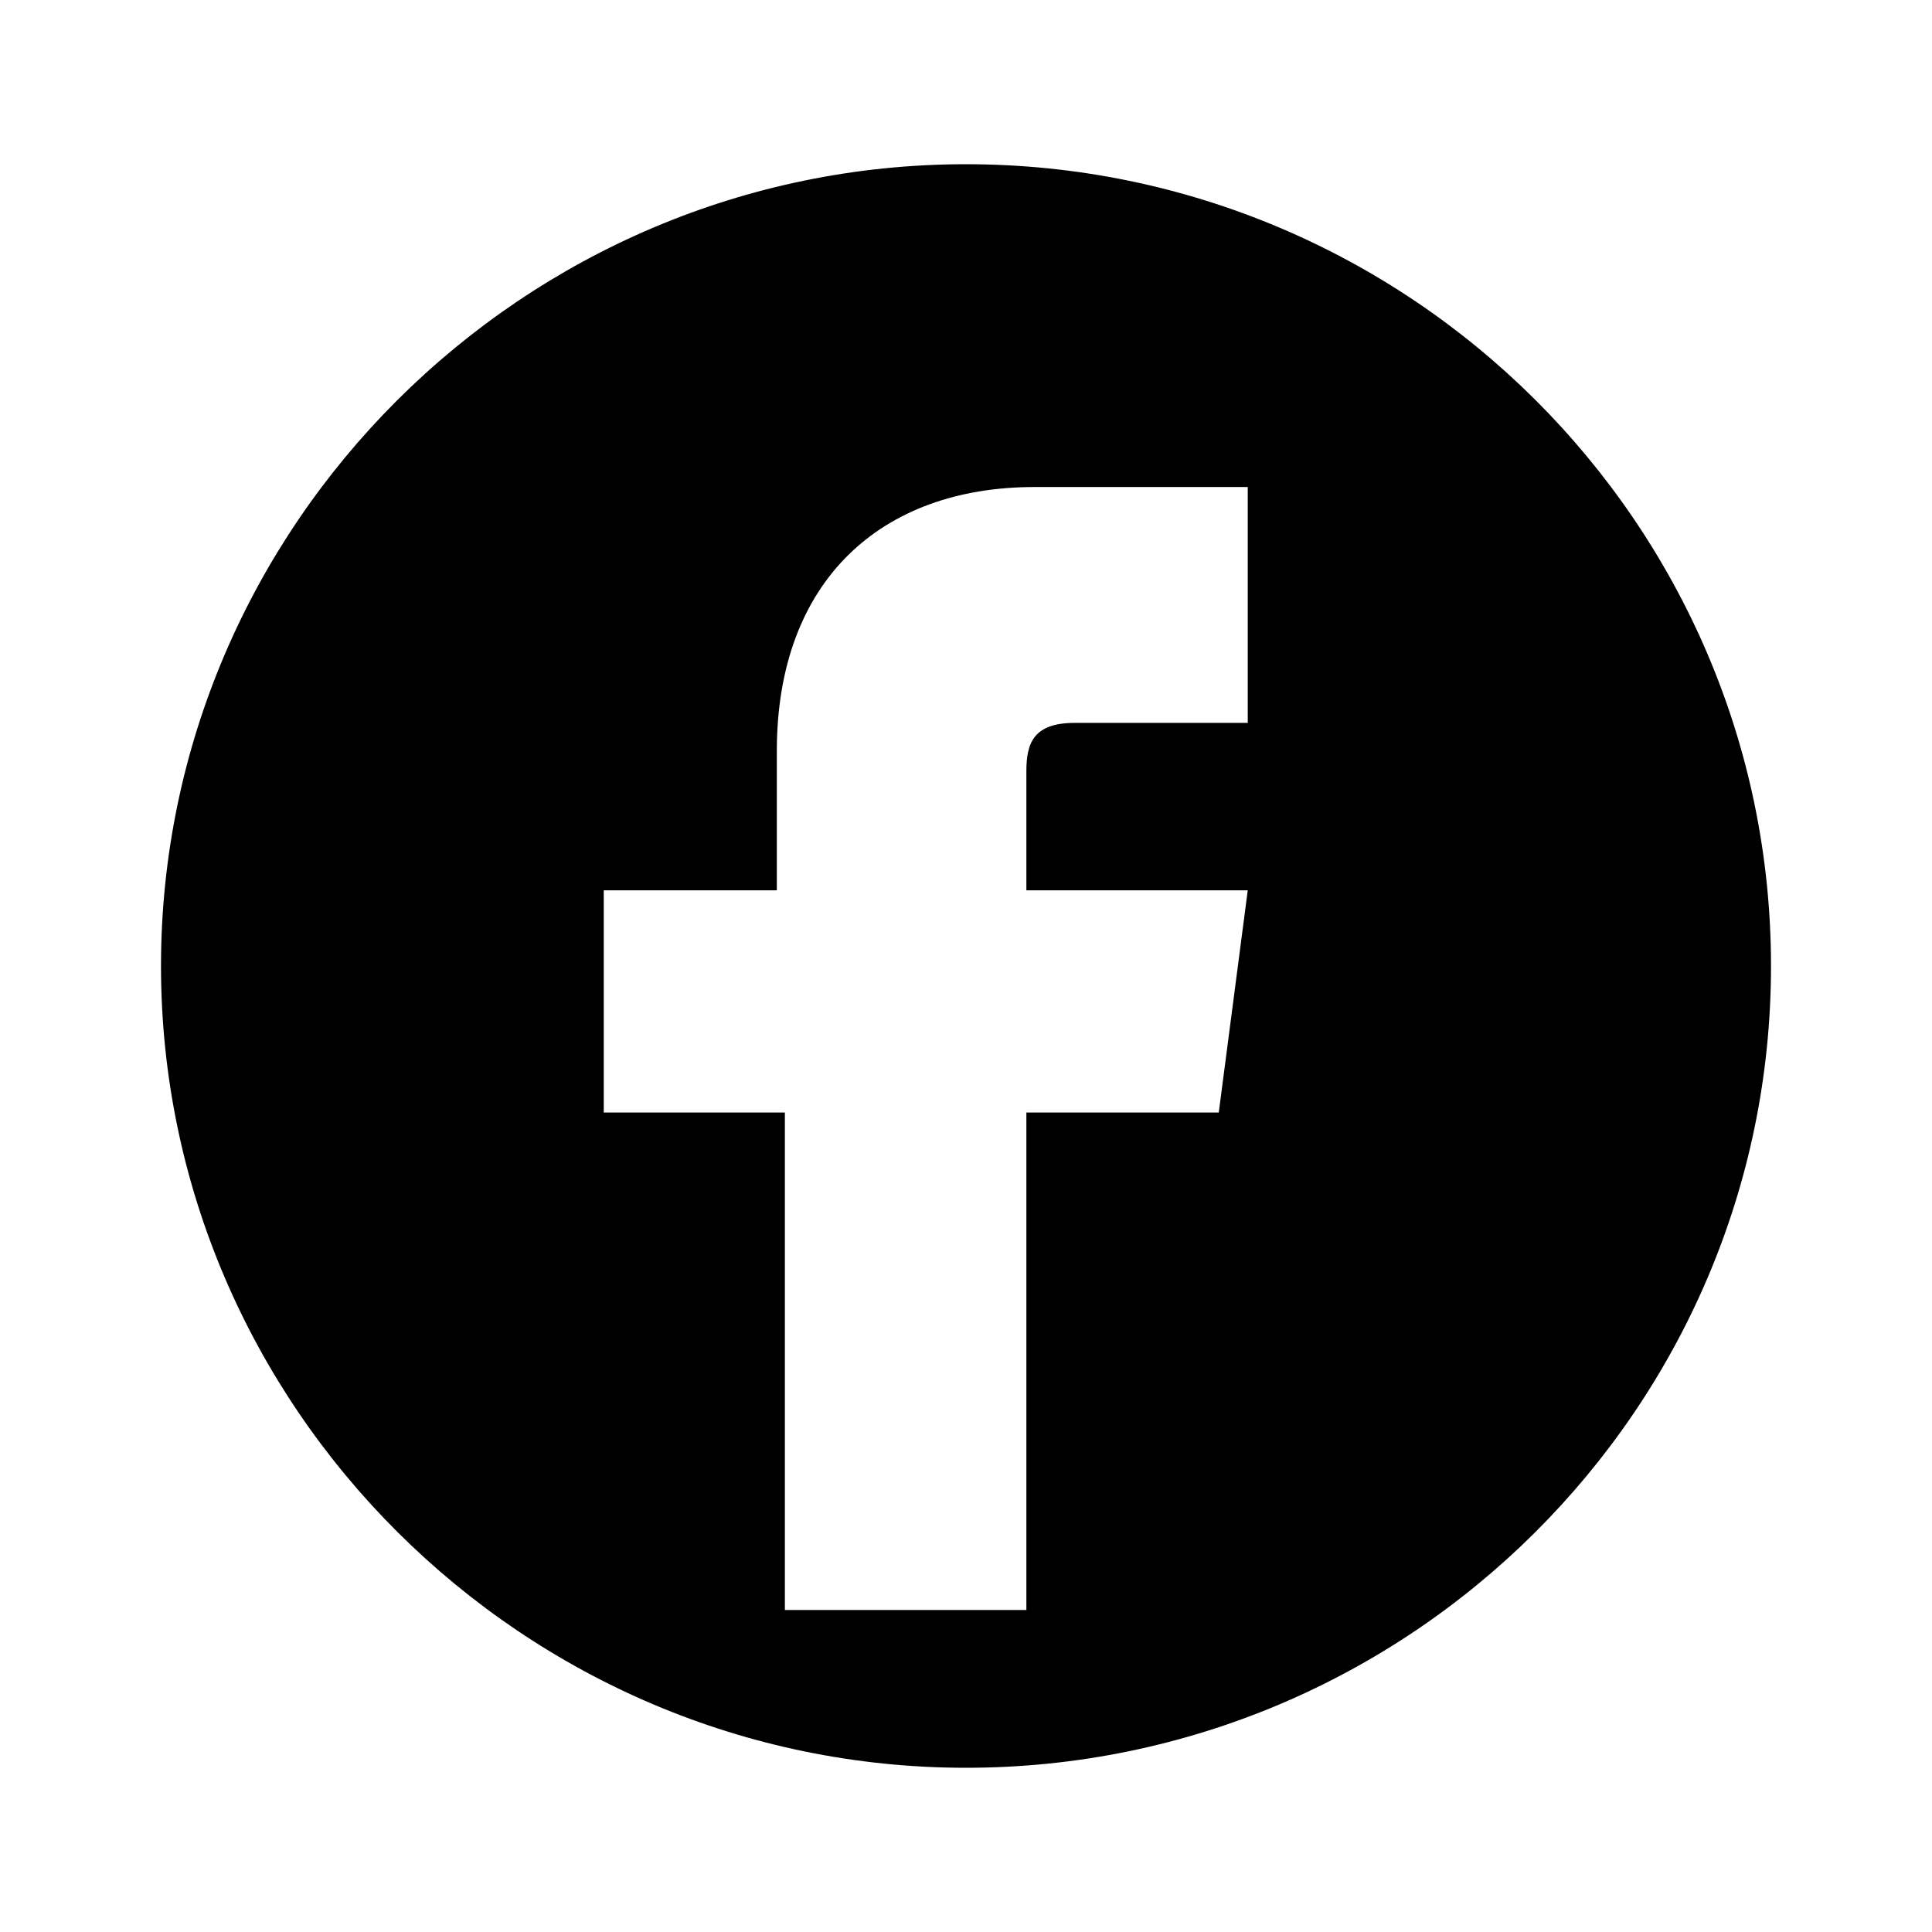<svg xmlns="http://www.w3.org/2000/svg" viewBox="0 0 24 24" fill="currentColor" width="24px" height="24px">
  <path d="M12 2.04C6.5 2.04 2 6.53 2 12s4.5 9.96 10 9.96c5.5 0 10-4.46 10-9.96S17.5 2.04 12 2.04zm3.5 6.94h-2.15c-.51 0-.6.25-.6.6v1.48h2.75l-.36 2.76h-2.39V20h-3V13.82H7.5V11.06h2.15V9.33c0-2.12 1.3-3.28 3.2-3.28h2.65v2.83z"/>
</svg>